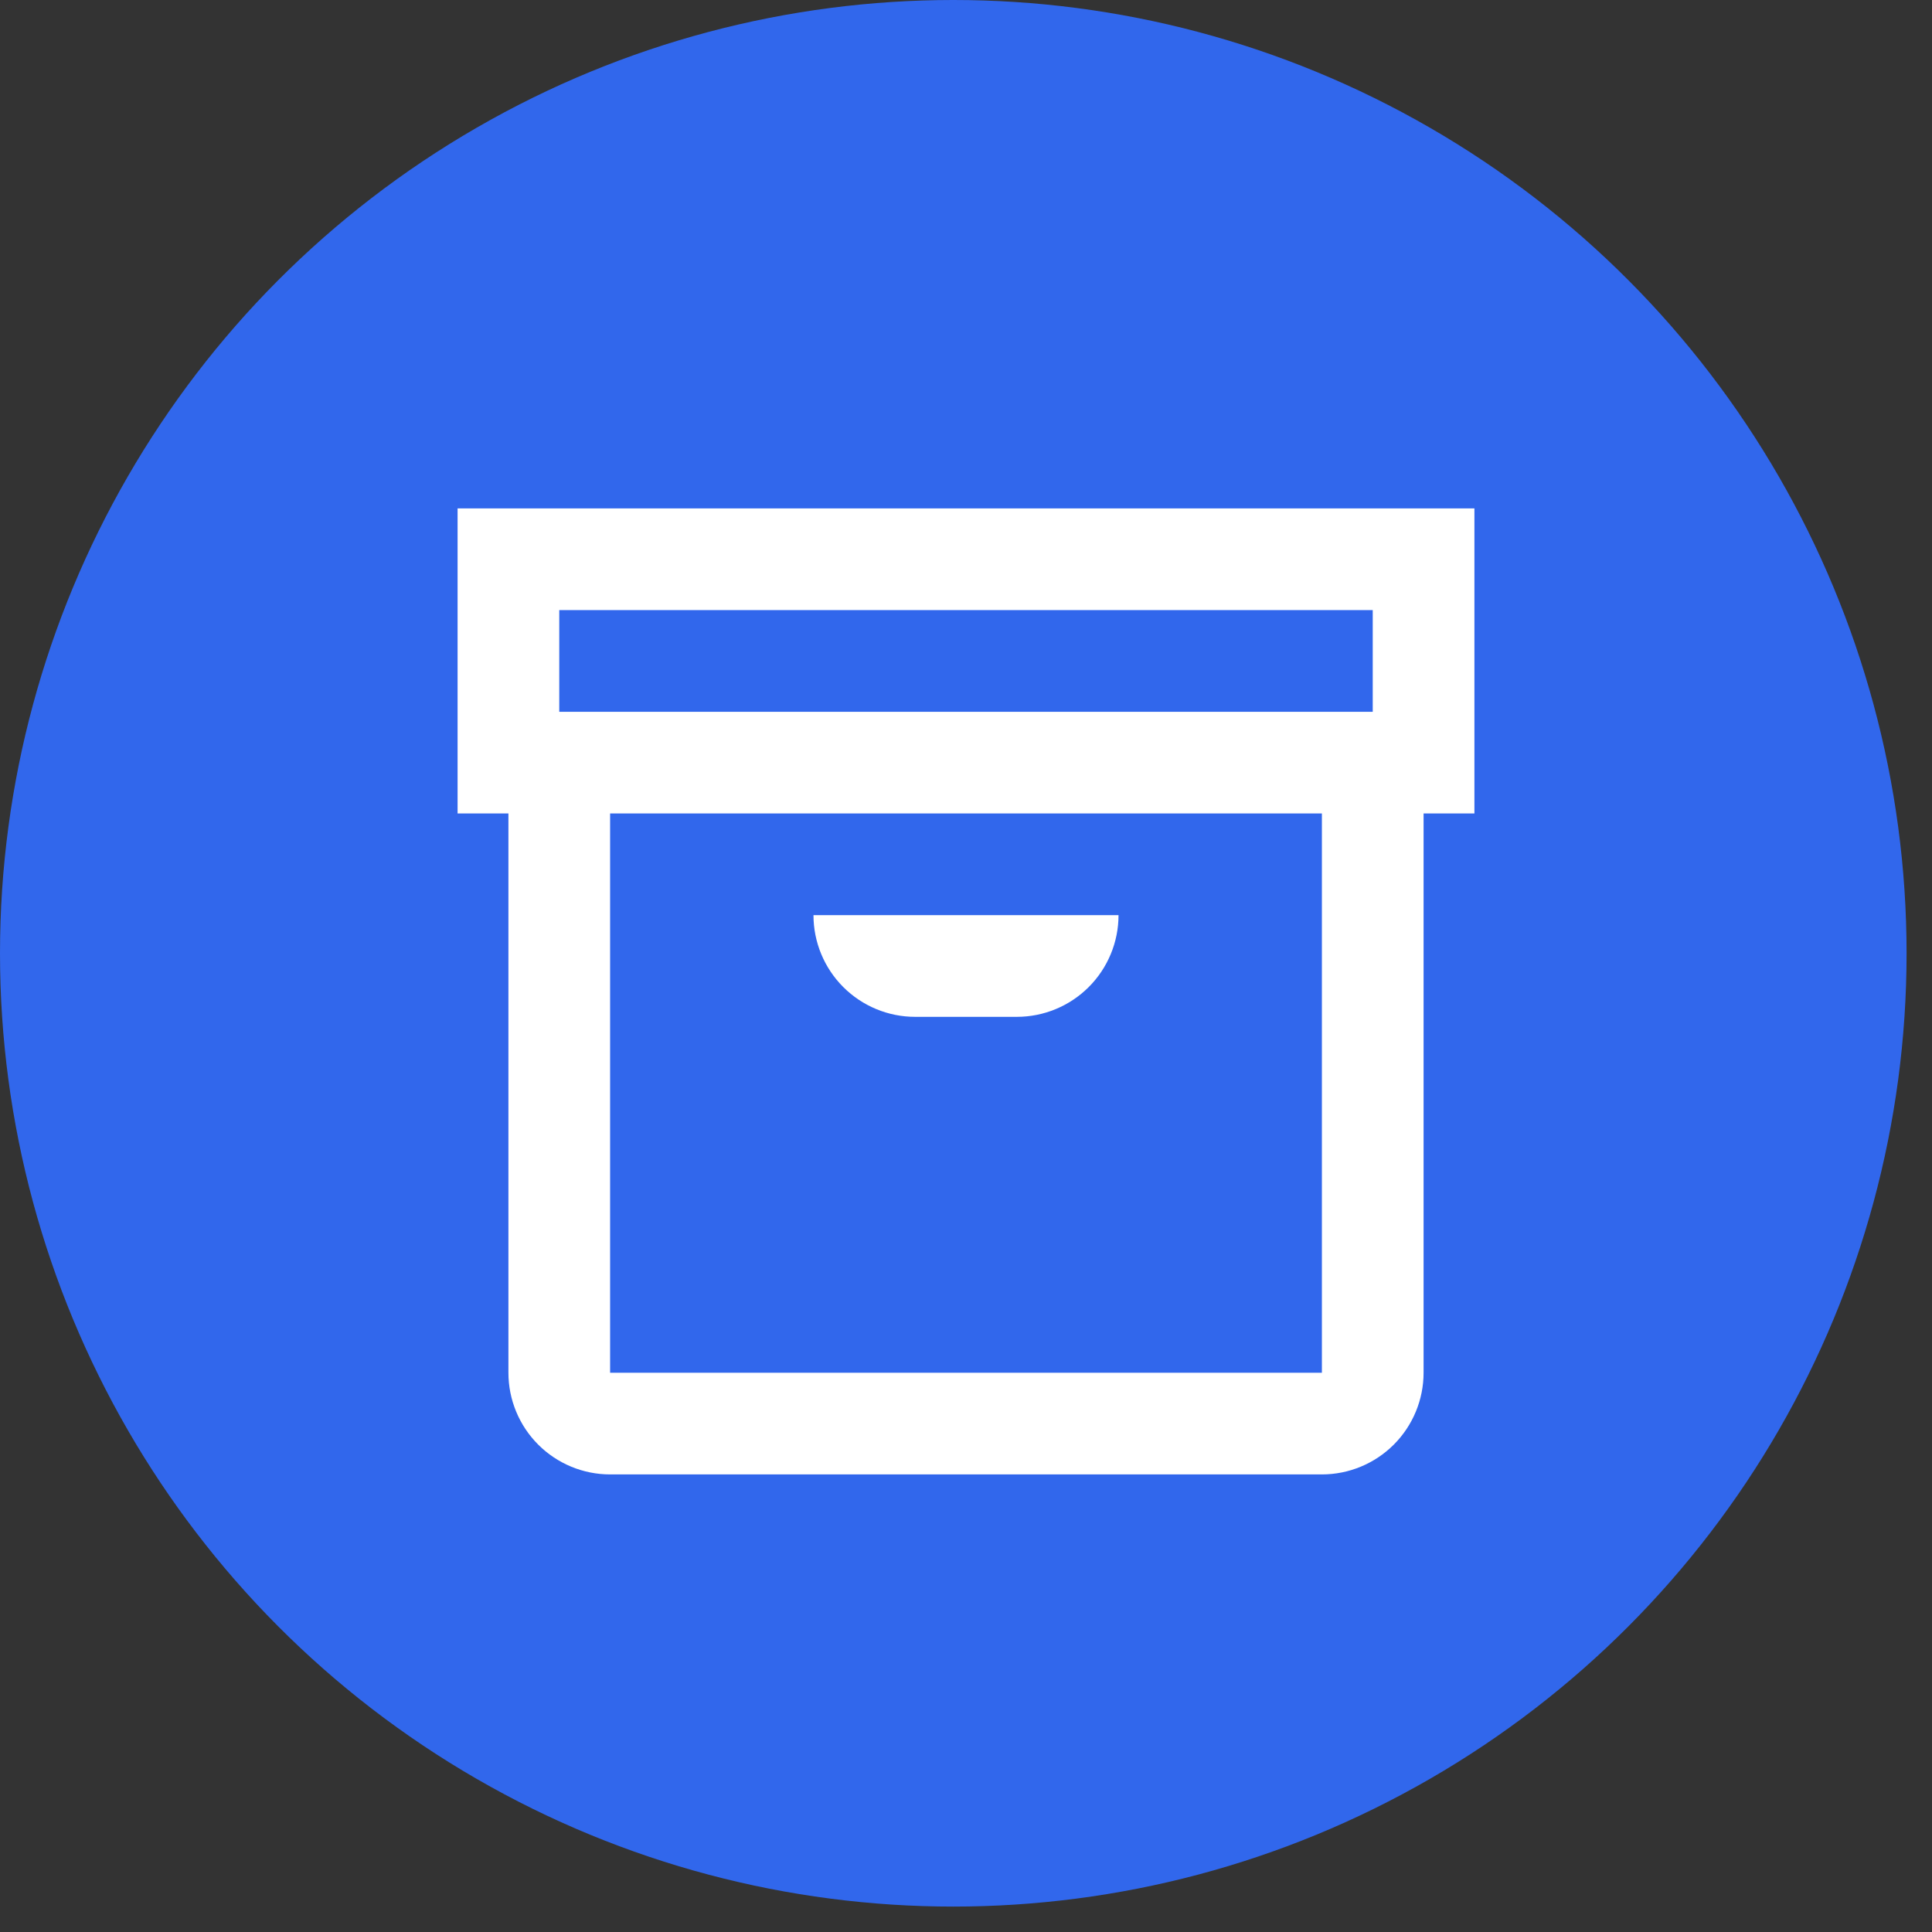 <svg width="38" height="38" viewBox="0 0 38 38" fill="none" xmlns="http://www.w3.org/2000/svg">
<rect x="0" y="0" width="38" height="38" fill="#333333" stroke="none"/>
<circle cx="18.75" cy="18.75" r="18.75" fill="#3167EC"/>
<path d="M29 10H9V16H10V27C10 27.53 10.211 28.039 10.586 28.414C10.961 28.789 11.47 29 12 29H26C26.53 29 27.039 28.789 27.414 28.414C27.789 28.039 28 27.53 28 27V16H29V10ZM11 12H27V14H11V12ZM26 27H12V16H26V27ZM16 18H22C22 18.53 21.789 19.039 21.414 19.414C21.039 19.789 20.53 20 20 20H18C17.47 20 16.961 19.789 16.586 19.414C16.211 19.039 16 18.53 16 18Z" fill="white"/>
</svg>
